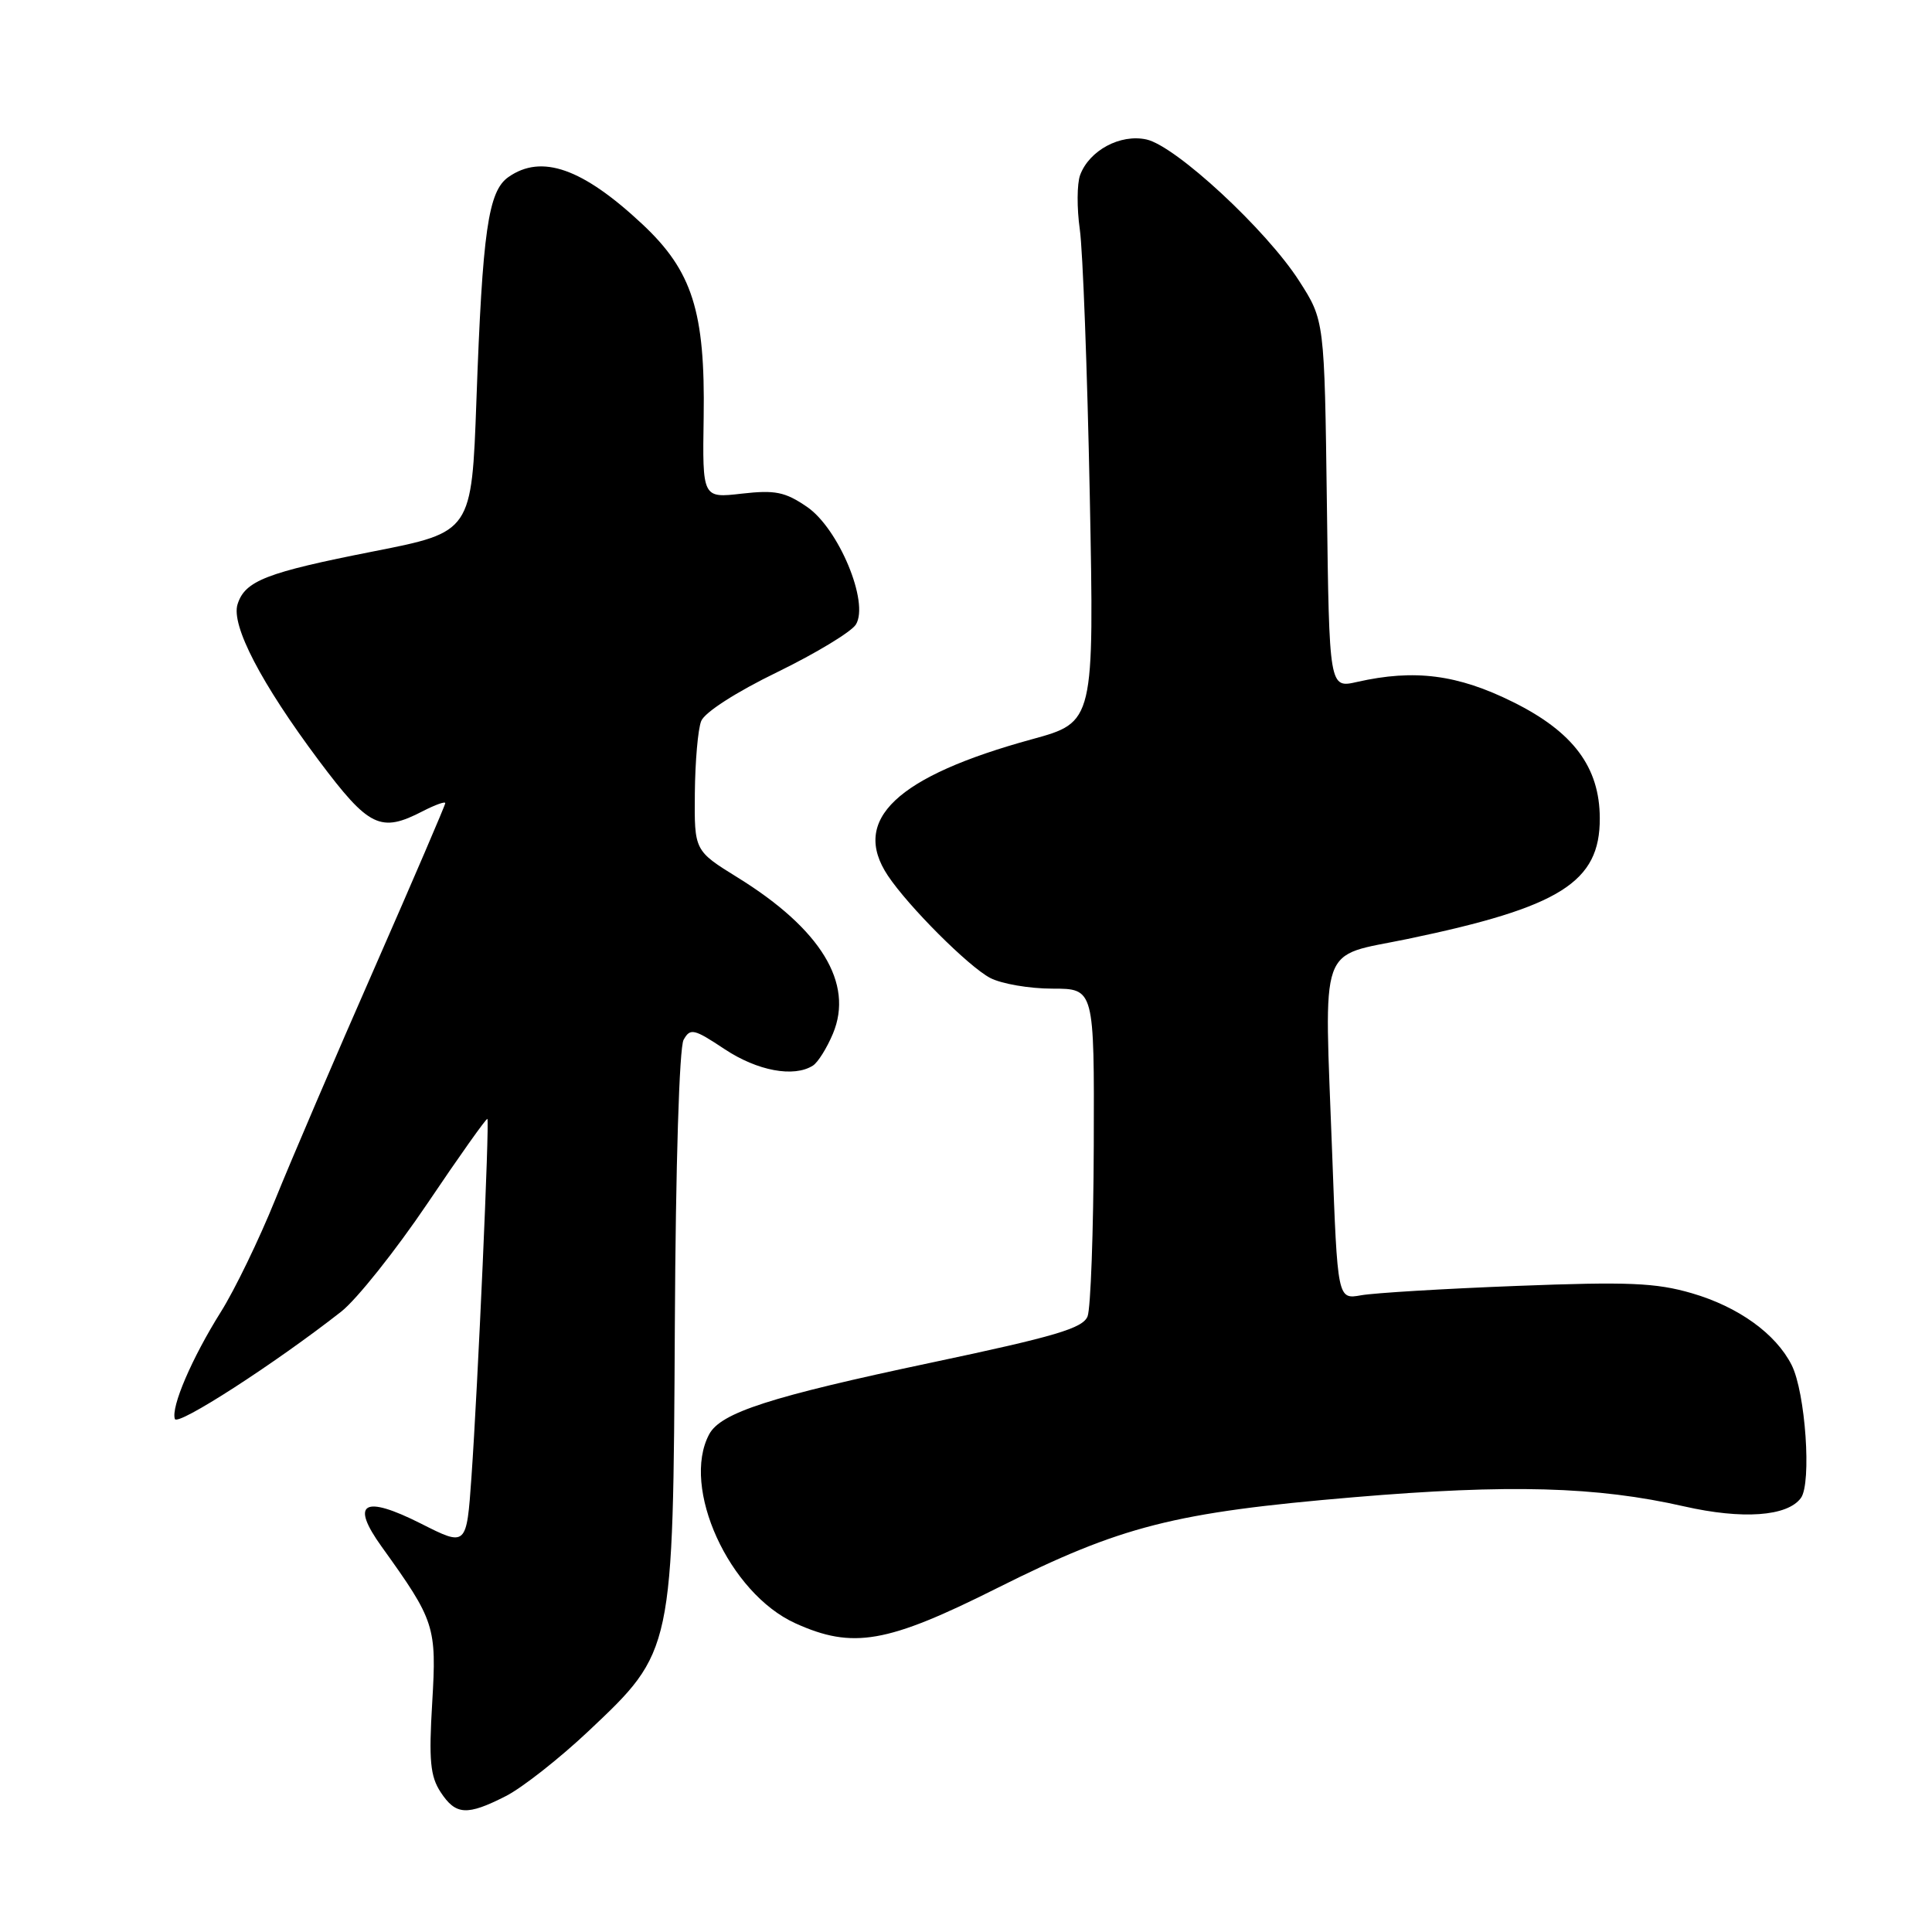 <?xml version="1.0" encoding="UTF-8" standalone="no"?>
<!DOCTYPE svg PUBLIC "-//W3C//DTD SVG 1.1//EN" "http://www.w3.org/Graphics/SVG/1.1/DTD/svg11.dtd" >
<svg xmlns="http://www.w3.org/2000/svg" xmlns:xlink="http://www.w3.org/1999/xlink" version="1.1" viewBox="0 0 256 256">
 <g >
 <path fill="currentColor"
d=" M 67.05 237.98 C 69.23 236.86 74.14 233.00 77.97 229.39 C 89.23 218.77 89.19 218.94 89.42 175.50 C 89.53 154.40 90.01 138.79 90.58 137.78 C 91.46 136.20 91.94 136.31 96.02 139.02 C 100.36 141.90 105.19 142.80 107.71 141.20 C 108.38 140.78 109.57 138.87 110.37 136.96 C 113.16 130.29 108.77 123.10 97.75 116.28 C 92.00 112.72 92.00 112.72 92.07 105.11 C 92.11 100.92 92.48 96.62 92.91 95.55 C 93.35 94.40 97.55 91.70 103.01 89.05 C 108.14 86.55 112.82 83.71 113.41 82.75 C 115.21 79.83 111.12 70.02 106.93 67.16 C 104.02 65.17 102.71 64.91 98.29 65.41 C 93.07 66.01 93.07 66.01 93.24 55.25 C 93.45 41.28 91.74 35.90 85.11 29.70 C 77.19 22.29 71.76 20.38 67.37 23.46 C 64.69 25.33 63.93 30.60 63.13 53.00 C 62.50 70.50 62.50 70.50 49.50 73.06 C 35.29 75.86 32.47 76.95 31.48 80.06 C 30.59 82.85 34.61 90.56 42.26 100.79 C 48.90 109.65 50.42 110.39 56.05 107.47 C 57.67 106.64 59.00 106.16 59.00 106.42 C 59.00 106.68 54.79 116.48 49.65 128.20 C 44.50 139.91 38.56 153.78 36.45 159.00 C 34.34 164.22 31.11 170.90 29.26 173.84 C 25.43 179.95 22.64 186.43 23.17 188.02 C 23.51 189.02 36.43 180.68 45.21 173.80 C 47.25 172.20 52.39 165.75 56.64 159.46 C 60.88 153.16 64.46 148.13 64.58 148.26 C 64.88 148.57 63.32 183.64 62.47 195.72 C 61.82 204.94 61.82 204.94 55.79 201.89 C 48.16 198.04 46.37 199.11 50.59 204.97 C 57.63 214.77 57.87 215.51 57.27 225.61 C 56.81 233.26 57.01 235.36 58.38 237.46 C 60.39 240.53 61.87 240.62 67.05 237.98 Z  M 132.15 210.42 C 148.61 202.18 155.54 200.41 179.39 198.39 C 199.98 196.65 211.59 196.97 223.14 199.60 C 230.89 201.36 236.84 200.94 238.63 198.49 C 240.07 196.52 239.23 184.49 237.40 180.87 C 235.30 176.72 230.35 173.16 224.18 171.36 C 219.40 169.97 215.74 169.82 201.00 170.39 C 191.38 170.76 182.09 171.32 180.36 171.63 C 177.23 172.19 177.23 172.19 176.52 152.85 C 175.47 124.33 174.56 126.90 186.50 124.42 C 206.75 120.21 212.02 116.90 211.98 108.41 C 211.96 101.65 208.46 96.98 200.50 93.03 C 193.14 89.37 187.42 88.64 179.82 90.36 C 176.13 91.20 176.13 91.20 175.82 66.82 C 175.50 42.45 175.50 42.45 172.14 37.22 C 167.81 30.46 155.79 19.33 151.91 18.48 C 148.44 17.72 144.33 19.93 143.12 23.20 C 142.70 24.35 142.68 27.59 143.08 30.40 C 143.48 33.20 144.07 49.04 144.40 65.60 C 144.99 95.69 144.99 95.69 136.76 97.95 C 118.80 102.87 112.71 108.62 117.65 116.03 C 120.37 120.11 128.32 128.06 131.20 129.58 C 132.69 130.36 136.40 131.00 139.45 131.00 C 145.00 131.00 145.00 131.00 144.93 151.75 C 144.89 163.16 144.52 173.36 144.11 174.42 C 143.49 176.00 139.85 177.08 123.43 180.55 C 102.06 185.07 95.51 187.18 93.97 190.05 C 90.21 197.09 96.60 211.10 105.38 215.09 C 113.00 218.54 117.52 217.76 132.15 210.42 Z "/>
</g>
</svg>